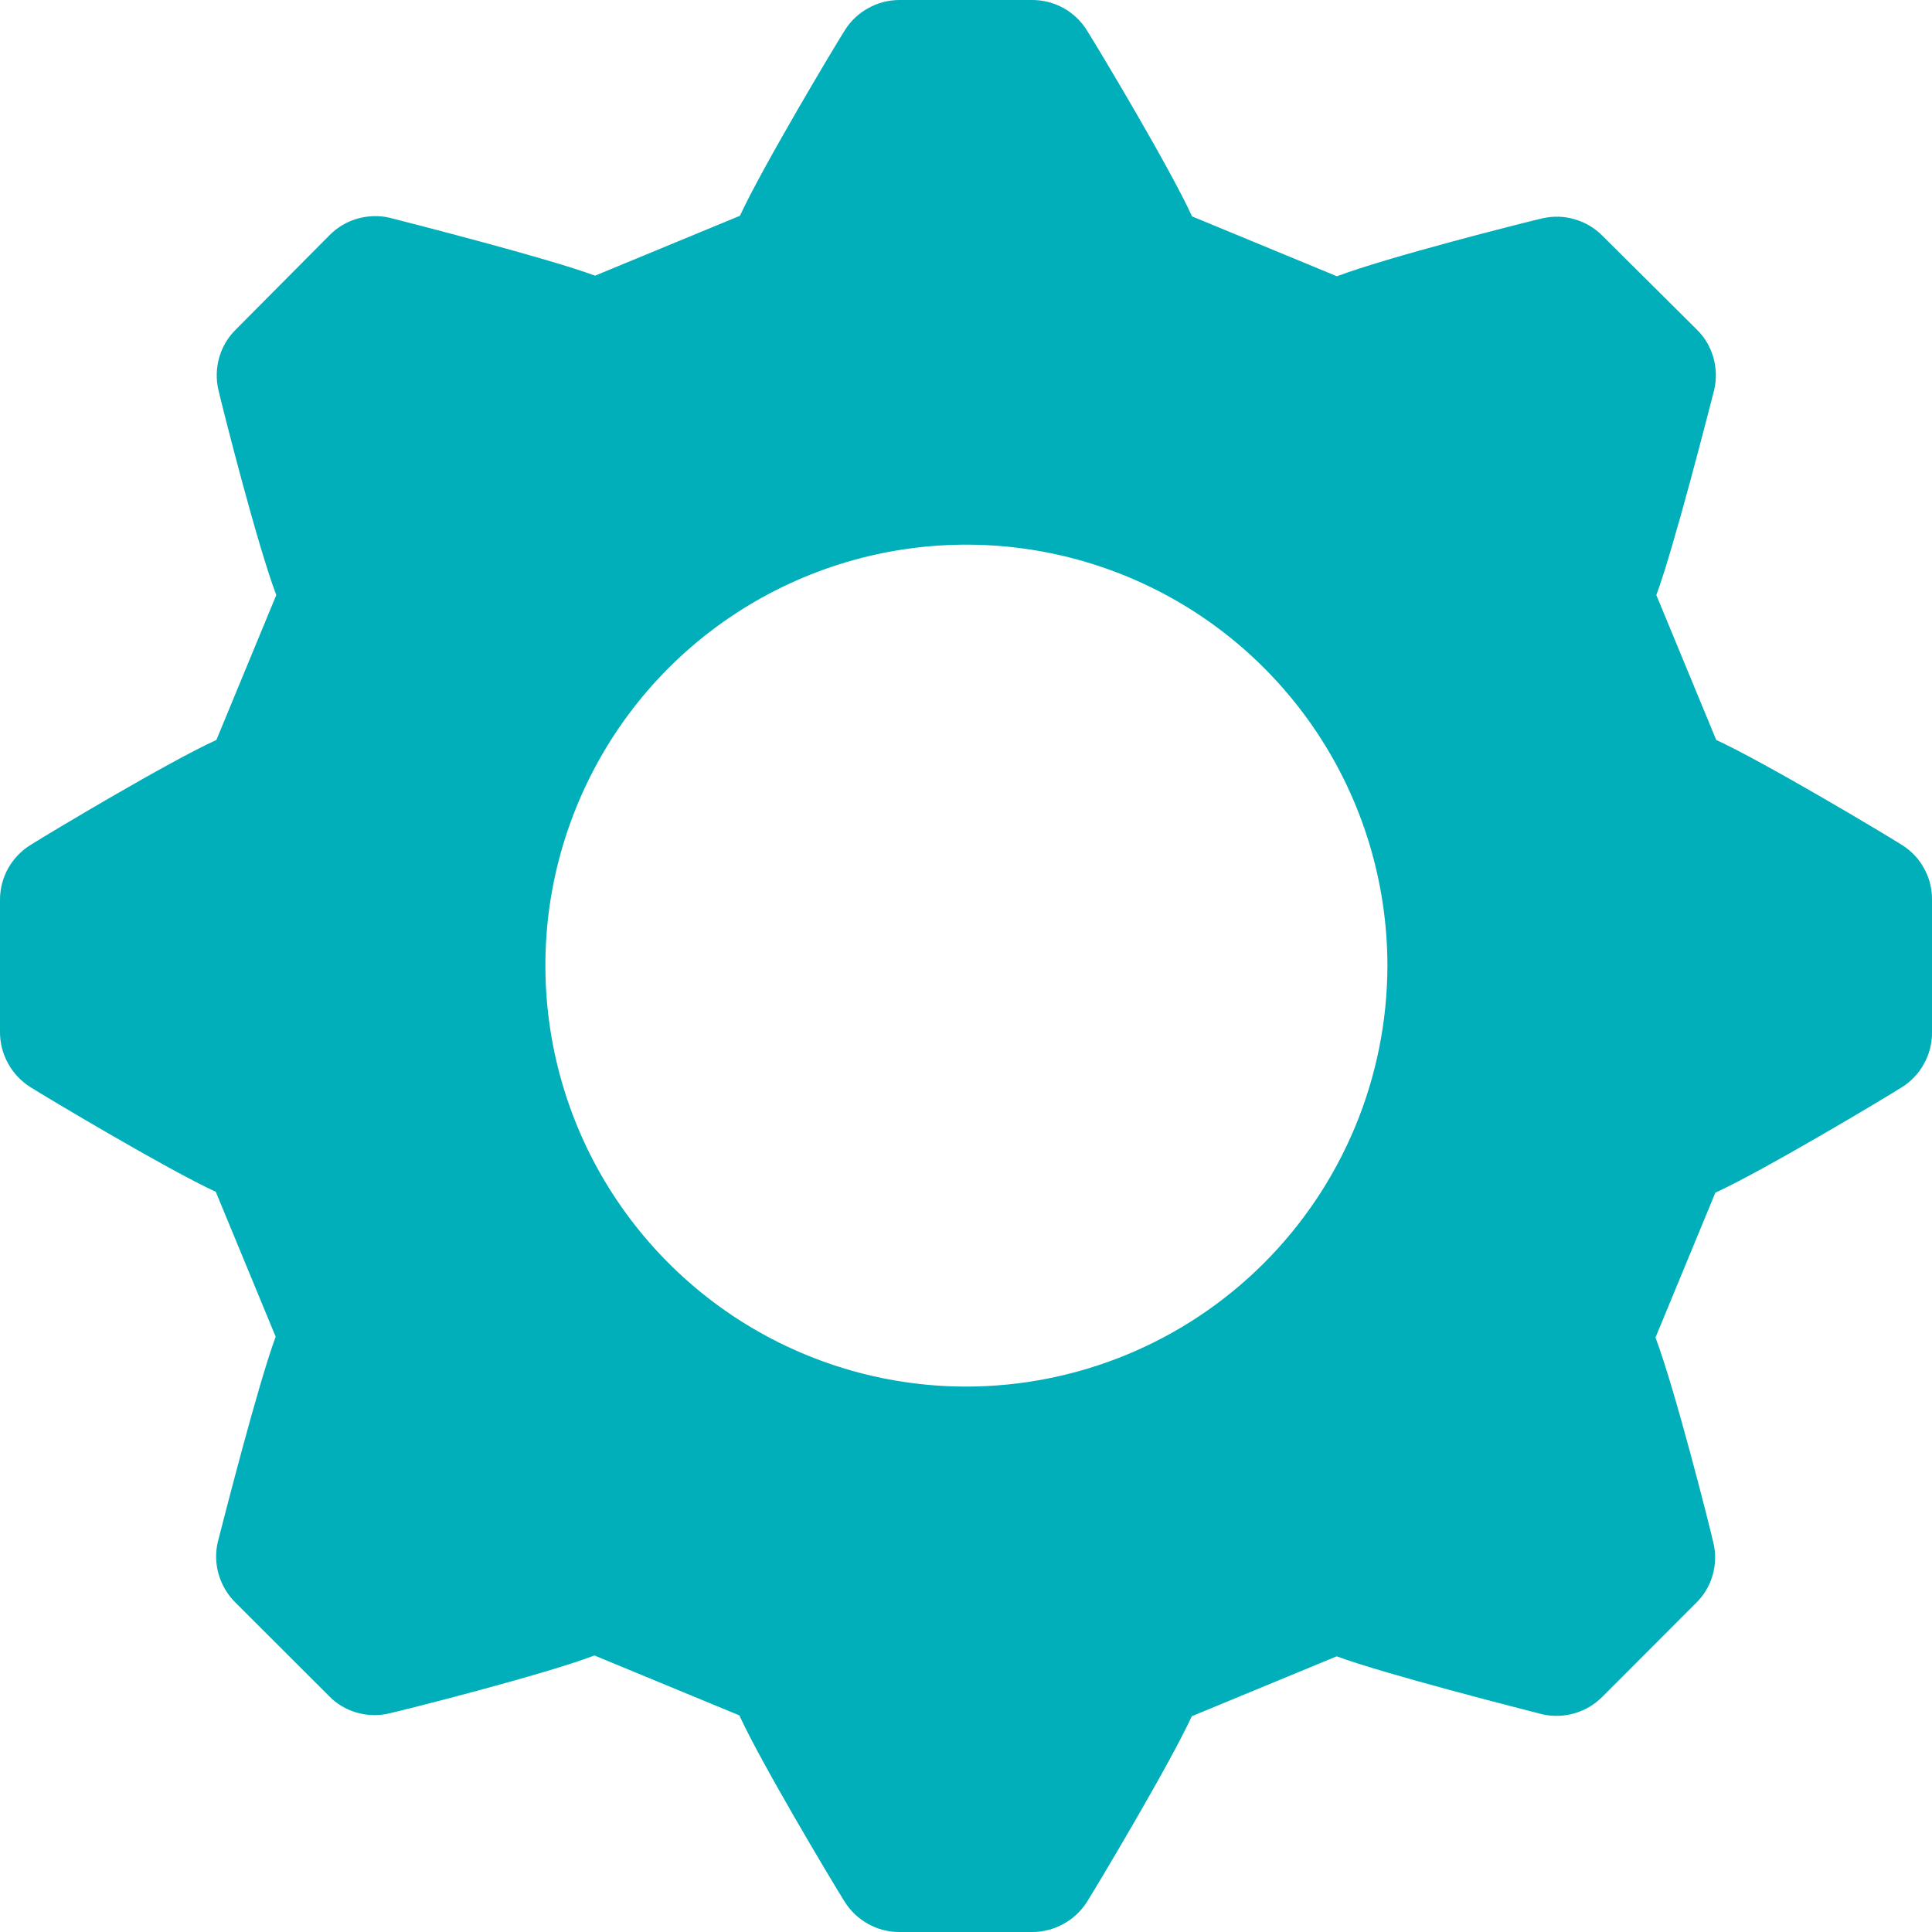 <svg width="16" height="16" viewBox="0 0 16 16" fill="none" xmlns="http://www.w3.org/2000/svg">
    <path d="M15.75 6.997C15.622 6.915 14.613 6.312 14.213 6.128L13.717 4.928C13.864 4.531 14.147 3.419 14.197 3.226C14.217 3.137 14.214 3.046 14.189 2.959C14.164 2.872 14.117 2.793 14.053 2.73L13.27 1.952C13.207 1.888 13.128 1.841 13.041 1.816C12.954 1.79 12.863 1.788 12.774 1.808C12.627 1.842 11.494 2.128 11.072 2.288L9.872 1.792C9.698 1.408 9.11 0.424 9.003 0.254C8.956 0.177 8.889 0.113 8.81 0.068C8.731 0.024 8.641 9.96616e-05 8.55 0L7.45 0C7.359 4.52862e-05 7.27 0.023 7.191 0.067C7.112 0.11 7.045 0.173 6.997 0.25C6.915 0.378 6.312 1.387 6.128 1.787L4.928 2.283C4.531 2.136 3.419 1.853 3.226 1.803C3.138 1.783 3.046 1.786 2.959 1.811C2.872 1.836 2.793 1.883 2.73 1.947L1.952 2.73C1.888 2.793 1.841 2.872 1.816 2.959C1.791 3.046 1.788 3.138 1.808 3.226C1.842 3.373 2.128 4.506 2.288 4.928L1.792 6.128C1.408 6.302 0.424 6.89 0.254 6.997C0.177 7.044 0.113 7.111 0.068 7.19C0.024 7.269 0 7.359 6.10352e-05 7.45L6.10352e-05 8.549C0 8.639 0.023 8.728 0.067 8.807C0.11 8.886 0.173 8.953 0.25 9.002C0.378 9.083 1.387 9.686 1.787 9.87L2.283 11.07C2.136 11.467 1.853 12.579 1.803 12.773C1.783 12.861 1.786 12.953 1.811 13.039C1.837 13.126 1.883 13.205 1.947 13.269L2.725 14.046C2.788 14.111 2.867 14.158 2.954 14.183C3.041 14.208 3.133 14.211 3.221 14.19C3.368 14.157 4.501 13.87 4.923 13.71L6.123 14.206C6.298 14.59 6.885 15.574 6.992 15.744C7.04 15.823 7.107 15.887 7.187 15.932C7.267 15.977 7.358 16.001 7.45 16H8.549C8.639 16 8.728 15.977 8.807 15.933C8.887 15.89 8.953 15.827 9.002 15.75C9.083 15.622 9.686 14.613 9.87 14.213L11.07 13.717C11.467 13.864 12.579 14.147 12.773 14.197C12.861 14.217 12.953 14.214 13.039 14.189C13.126 14.164 13.205 14.117 13.269 14.053L14.046 13.275C14.111 13.212 14.158 13.133 14.183 13.046C14.208 12.959 14.211 12.867 14.19 12.779C14.157 12.632 13.87 11.499 13.71 11.077L14.206 9.877C14.59 9.702 15.574 9.115 15.744 9.008C15.823 8.96 15.888 8.893 15.932 8.813C15.977 8.733 16.001 8.642 16 8.55V7.45C16.001 7.359 15.978 7.27 15.934 7.191C15.891 7.111 15.827 7.045 15.75 6.997V6.997ZM8 11.483C7.311 11.483 6.637 11.277 6.064 10.894C5.491 10.51 5.044 9.965 4.781 9.328C4.518 8.691 4.449 7.99 4.584 7.314C4.72 6.637 5.052 6.016 5.54 5.529C6.028 5.042 6.65 4.711 7.326 4.577C8.003 4.443 8.704 4.513 9.34 4.777C9.977 5.041 10.521 5.489 10.904 6.063C11.286 6.636 11.49 7.31 11.49 8C11.488 8.924 11.119 9.81 10.465 10.463C9.811 11.116 8.924 11.483 8 11.483Z"
          fill="#00AFB9"/>
</svg>
